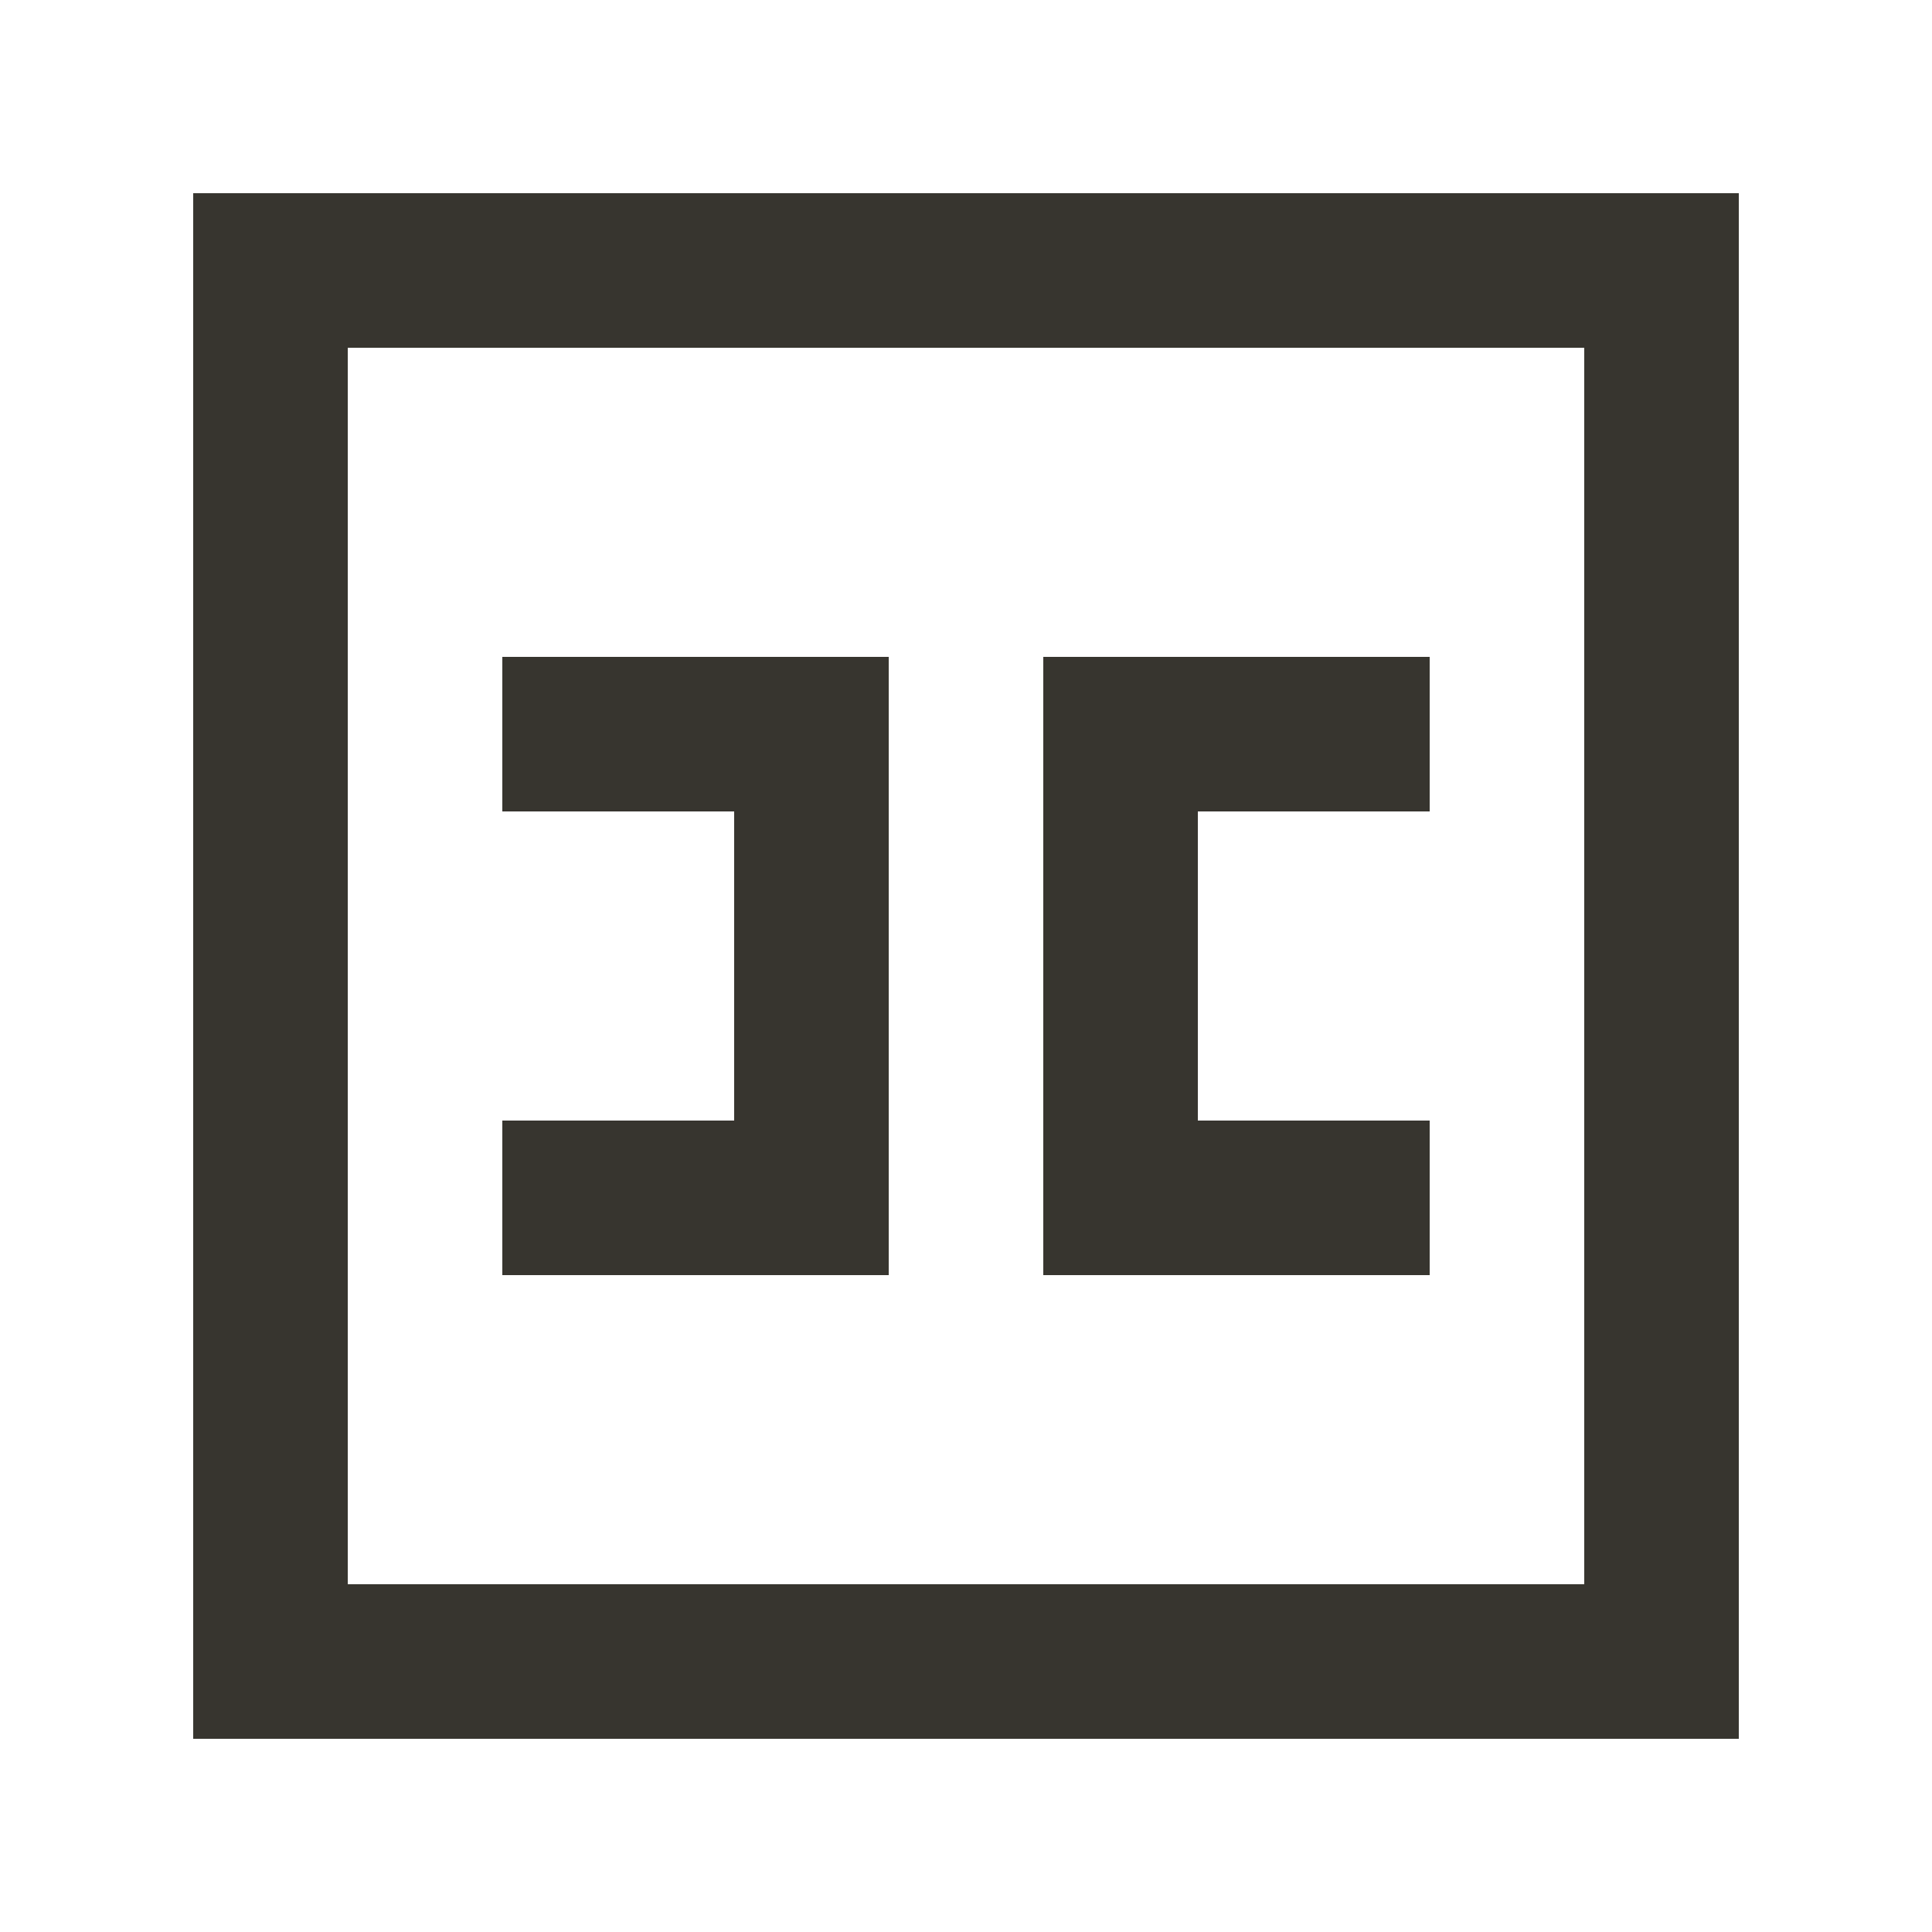 <!-- Generated by IcoMoon.io -->
<svg version="1.1" xmlns="http://www.w3.org/2000/svg" width="40" height="40" viewBox="0 0 40 40">
<title>mp-closed_box_top_view-</title>
<path fill="#37352f" d="M24.8 26.4h4.8v-3.2h-4.8v-6.4h4.8v-3.2h-8v12.8h3.2zM15.2 23.2h-4.8v3.2h8v-12.8h-8v3.2h4.8v6.4zM7.2 32.8v-25.6h25.6v25.6h-25.6zM32.8 4h-28.8v32h32v-32h-3.2z"></path>
</svg>
